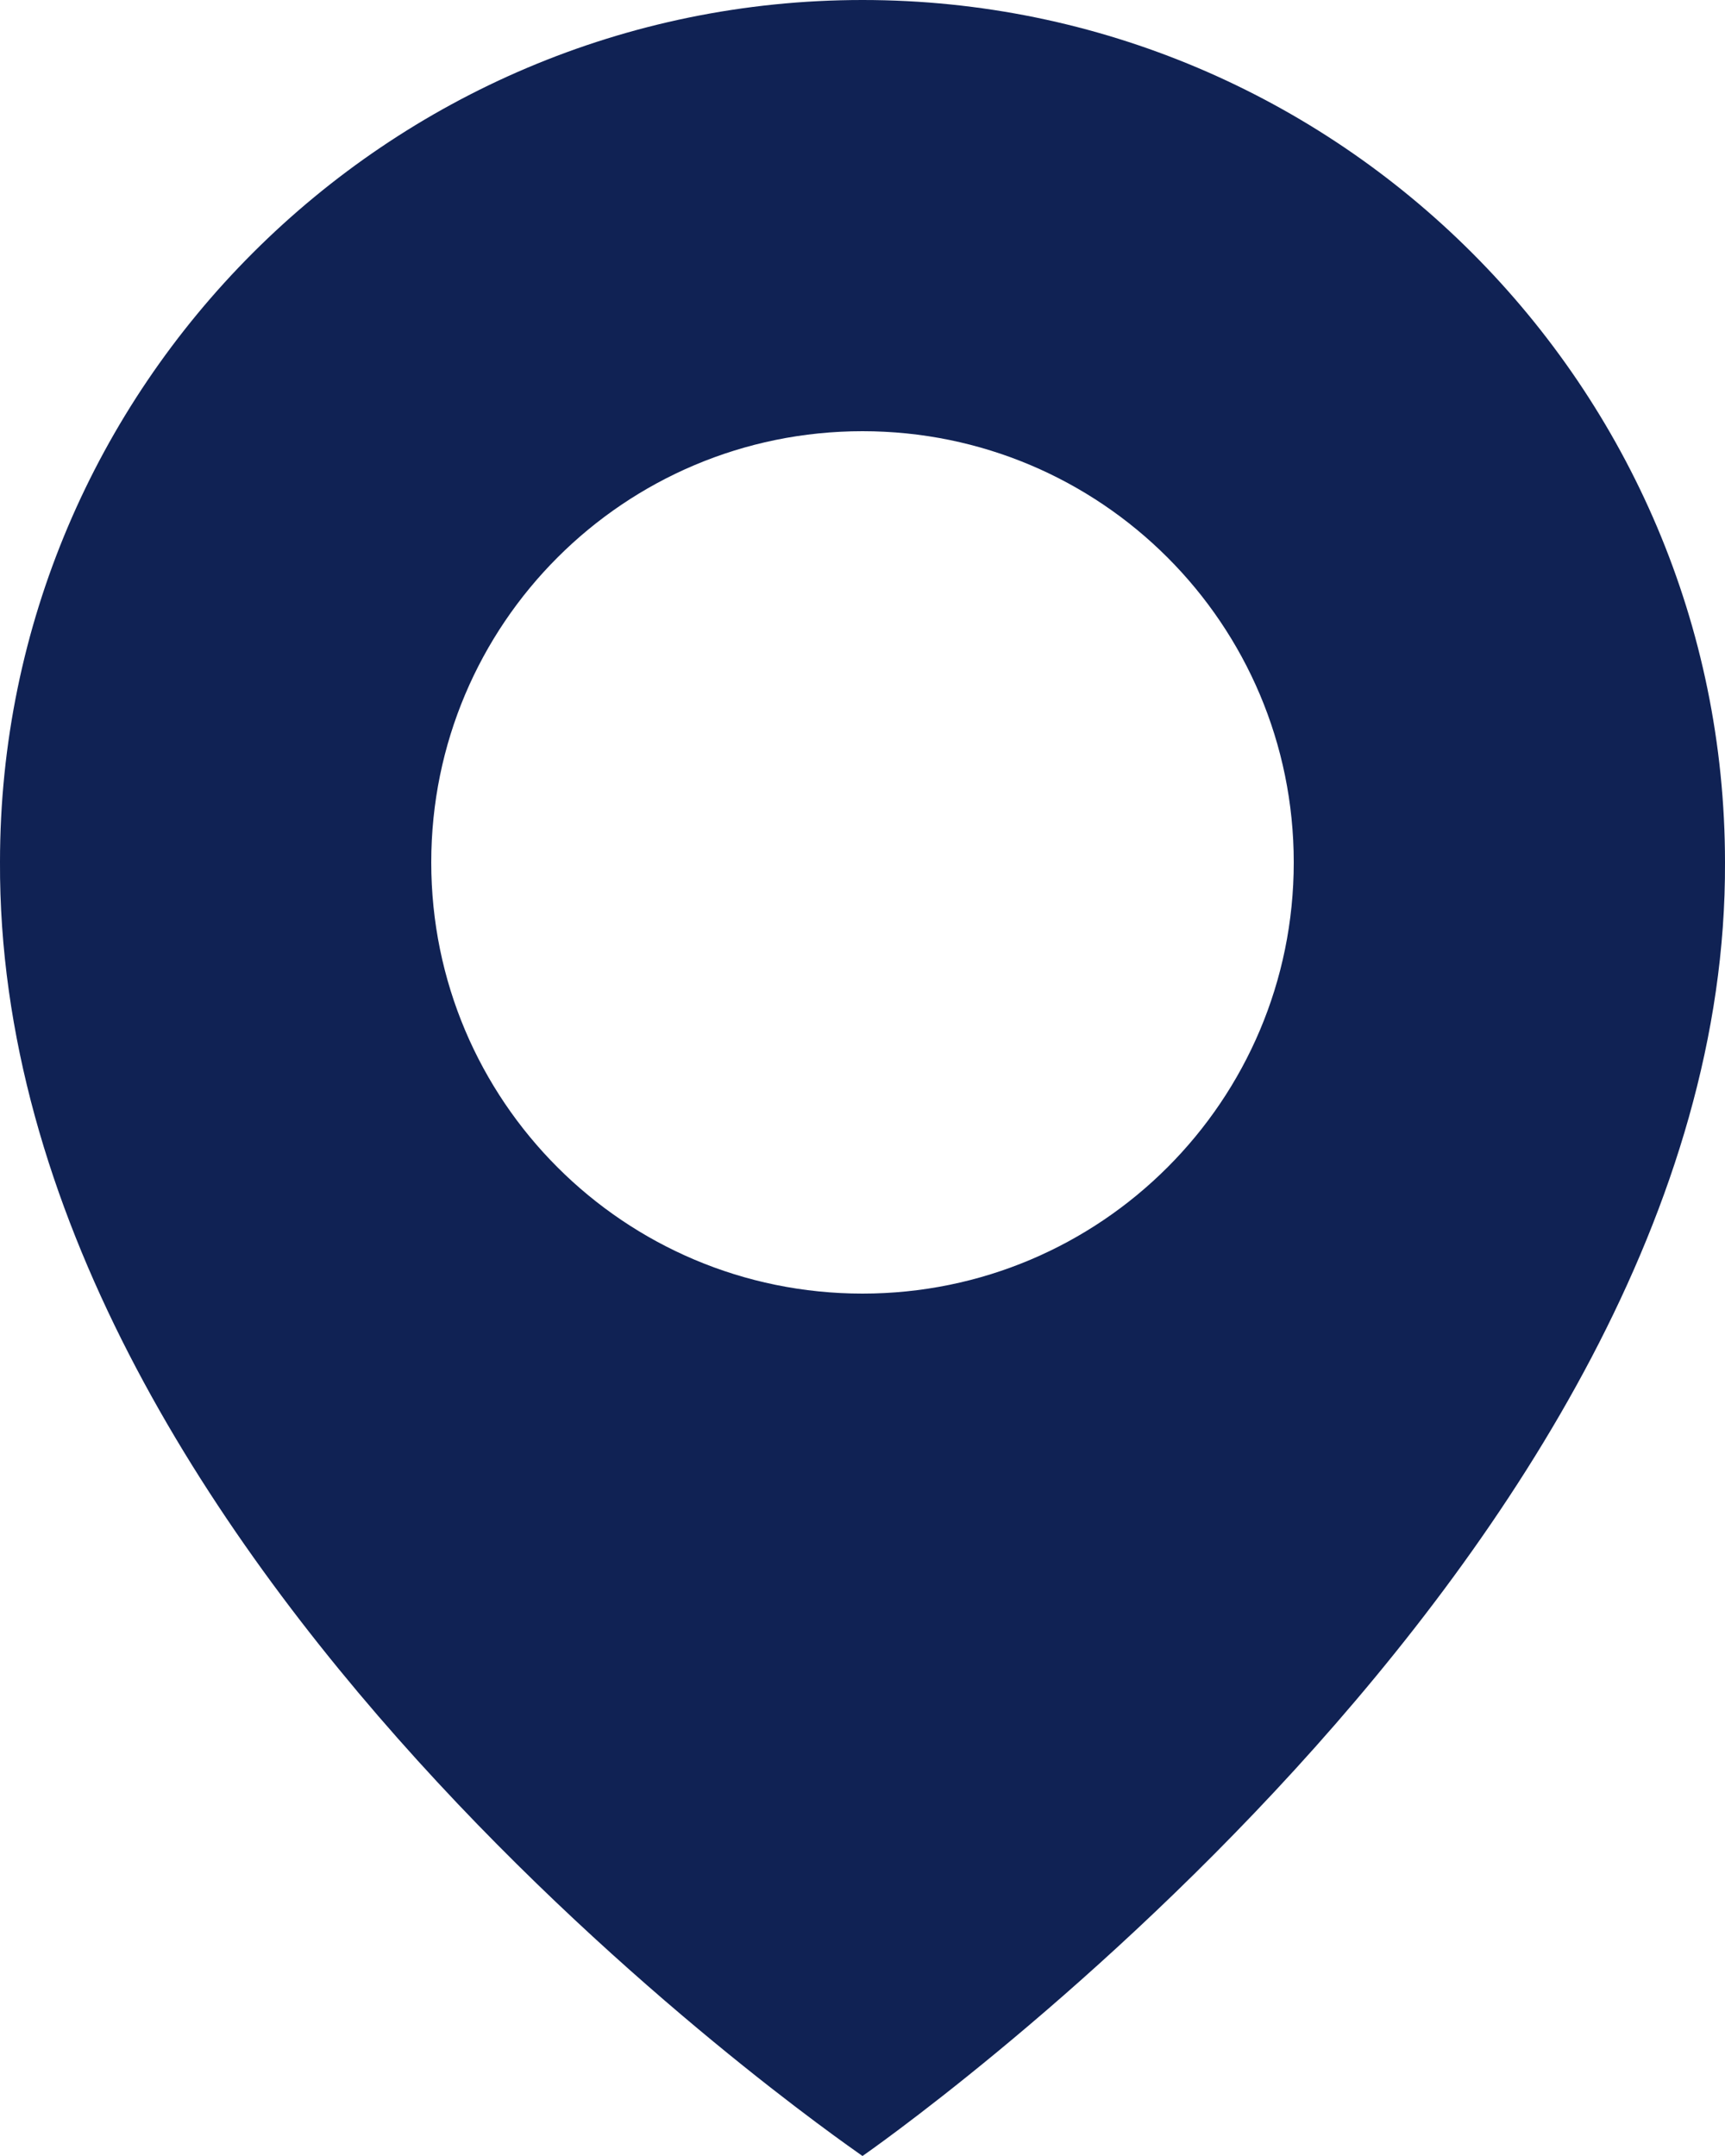 <svg width="32" height="40" viewBox="0 0 32 40" fill="none" xmlns="http://www.w3.org/2000/svg">
<path d="M16 0C7.178 0 0 7.178 0 15.99C-0.058 28.88 15.392 39.568 16 40C16 40 32.058 28.88 32 16C32 7.178 24.822 0 16 0ZM16 24C11.58 24 8 20.42 8 16C8 11.58 11.58 8 16 8C20.42 8 24 11.58 24 16C24 20.42 20.42 24 16 24Z" fill="#102254"/>
</svg>
